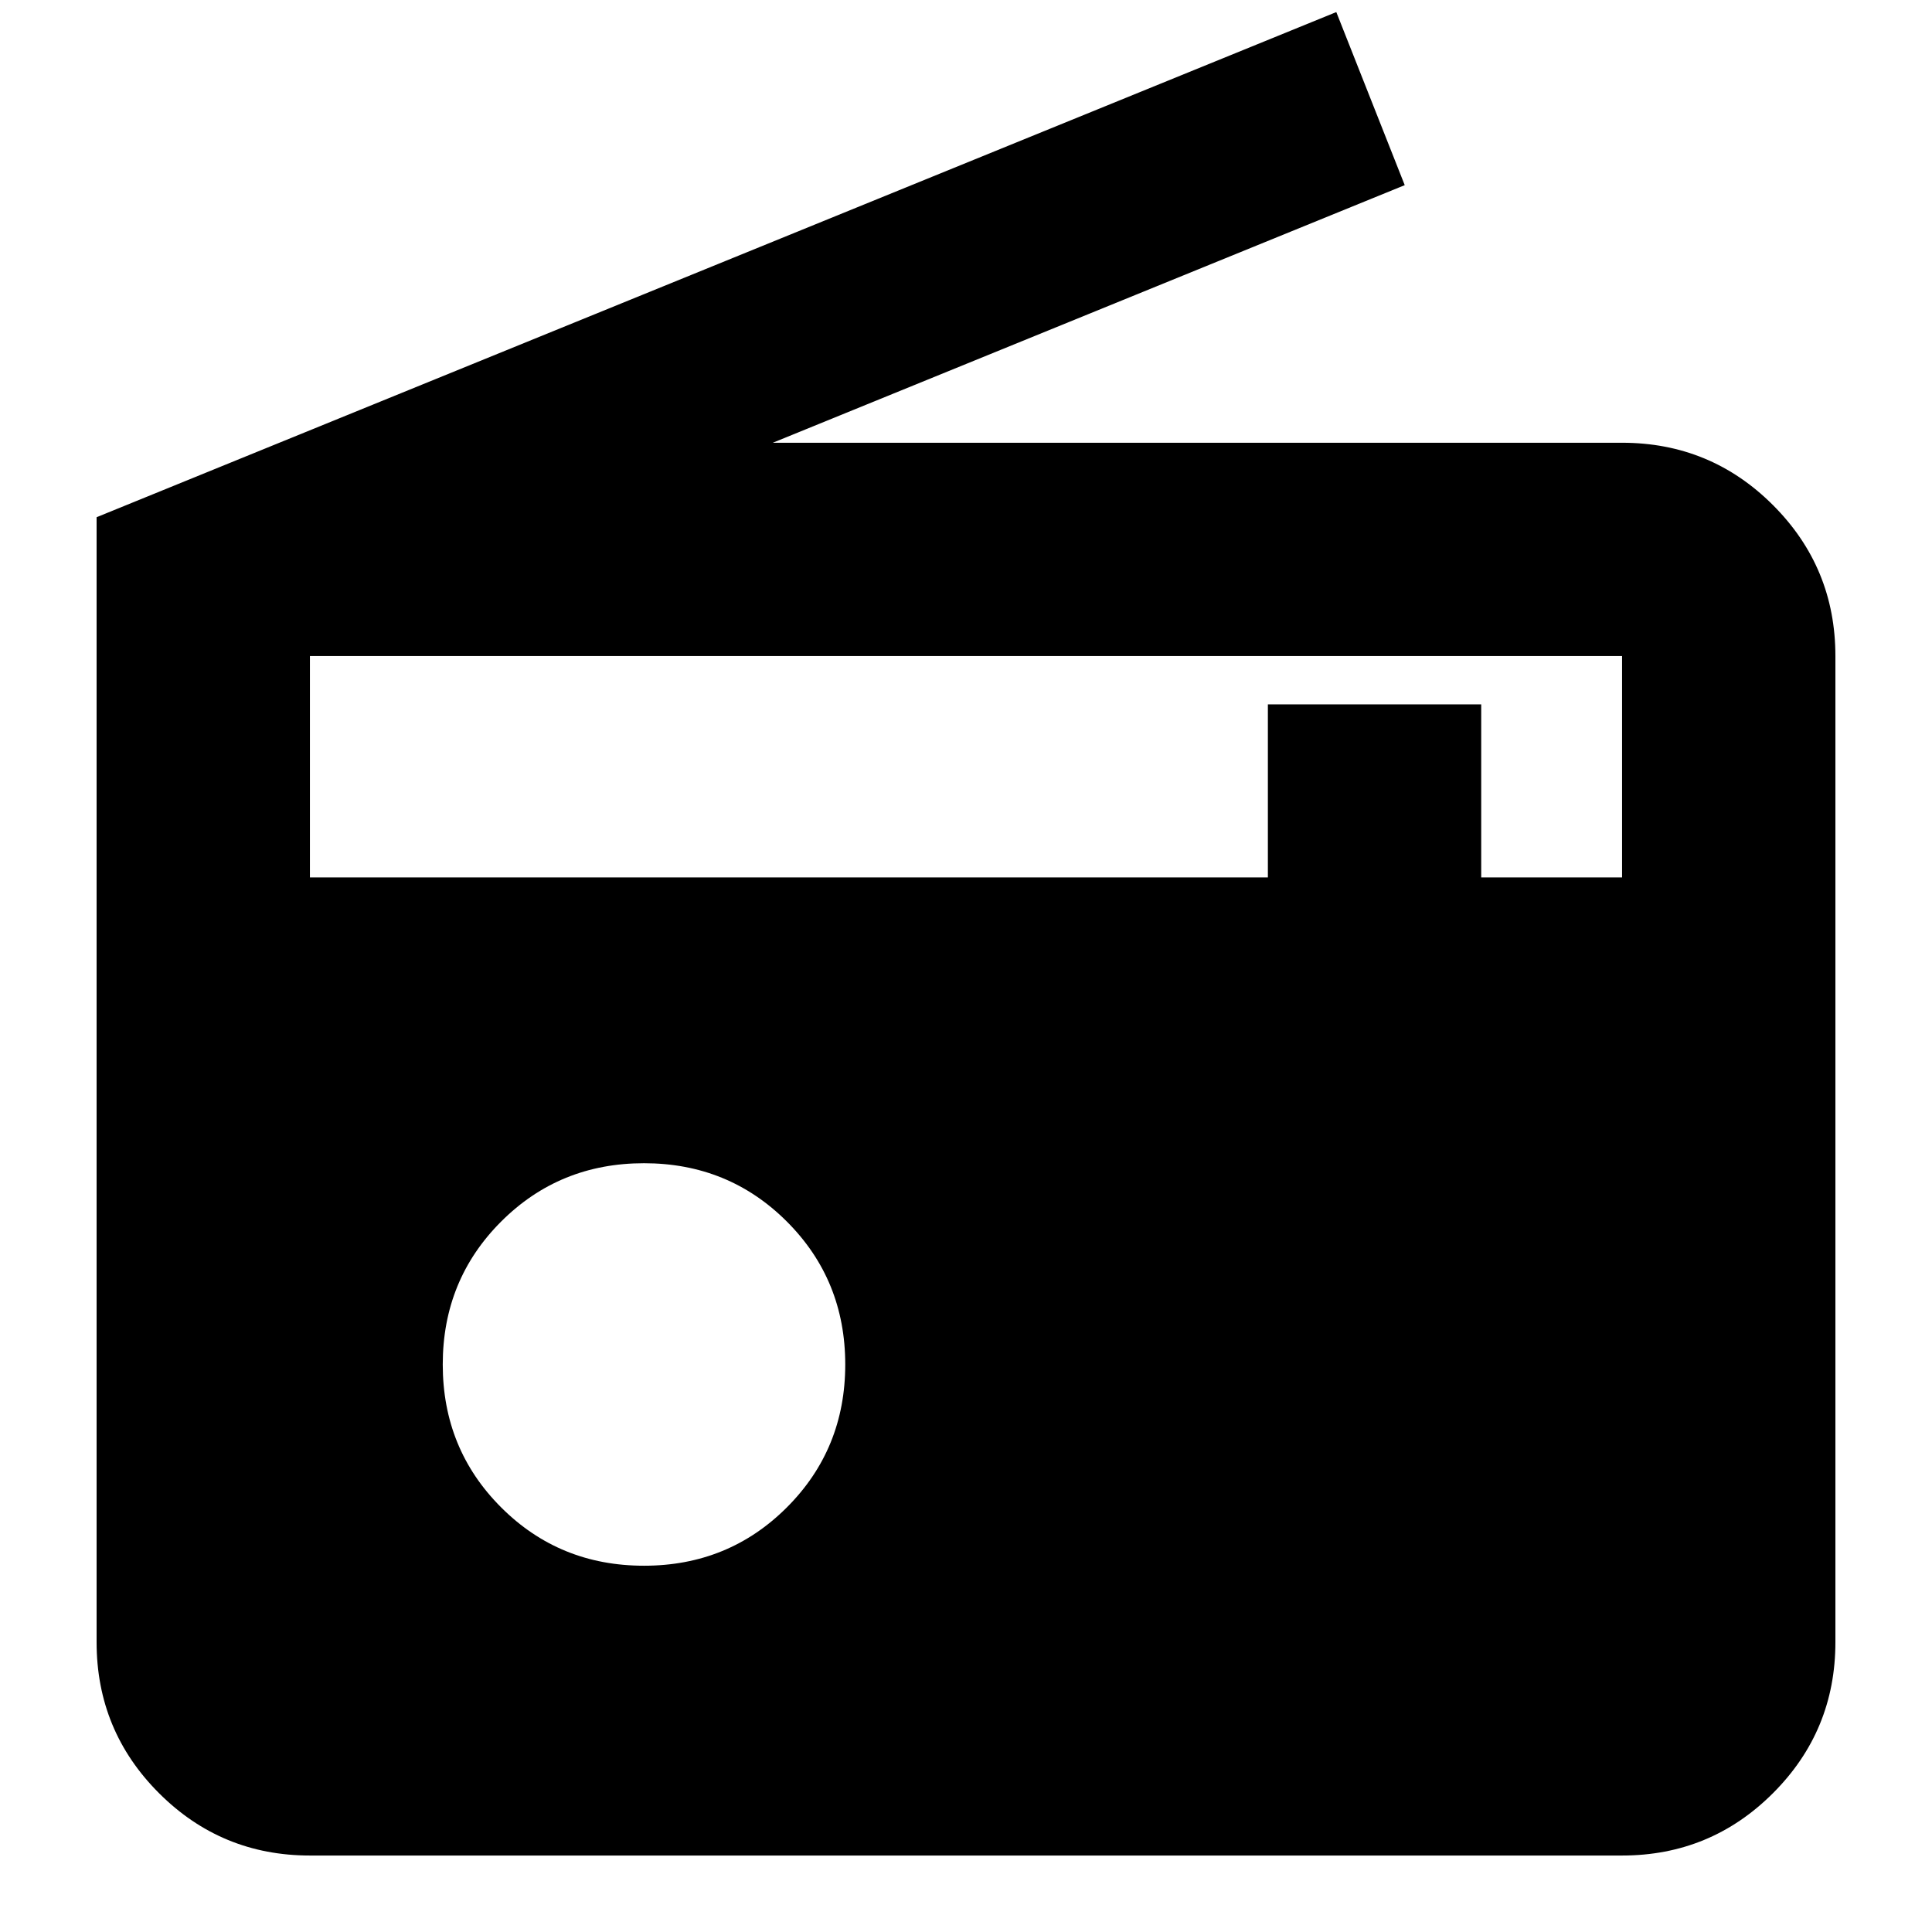 <svg xmlns="http://www.w3.org/2000/svg" height="24" width="24"><path d="M3.85 23.05q-1.1 0-1.875-.775Q1.2 21.5 1.2 20.4V6.425L16.6.15l.85 2.15L9.6 5.5h10.55q1.1 0 1.875.775.775.775.775 1.875V20.4q0 1.1-.775 1.875-.775.775-1.875.775ZM8 19.45q1.05 0 1.775-.725.725-.725.725-1.775 0-1.05-.725-1.775Q9.05 14.45 8 14.45q-1.05 0-1.775.725Q5.5 15.9 5.5 16.95q0 1.05.725 1.775.725.725 1.775.725ZM3.85 10.9h11.9V8.75h2.65v2.15h1.75V8.15H3.85Z"/></svg>